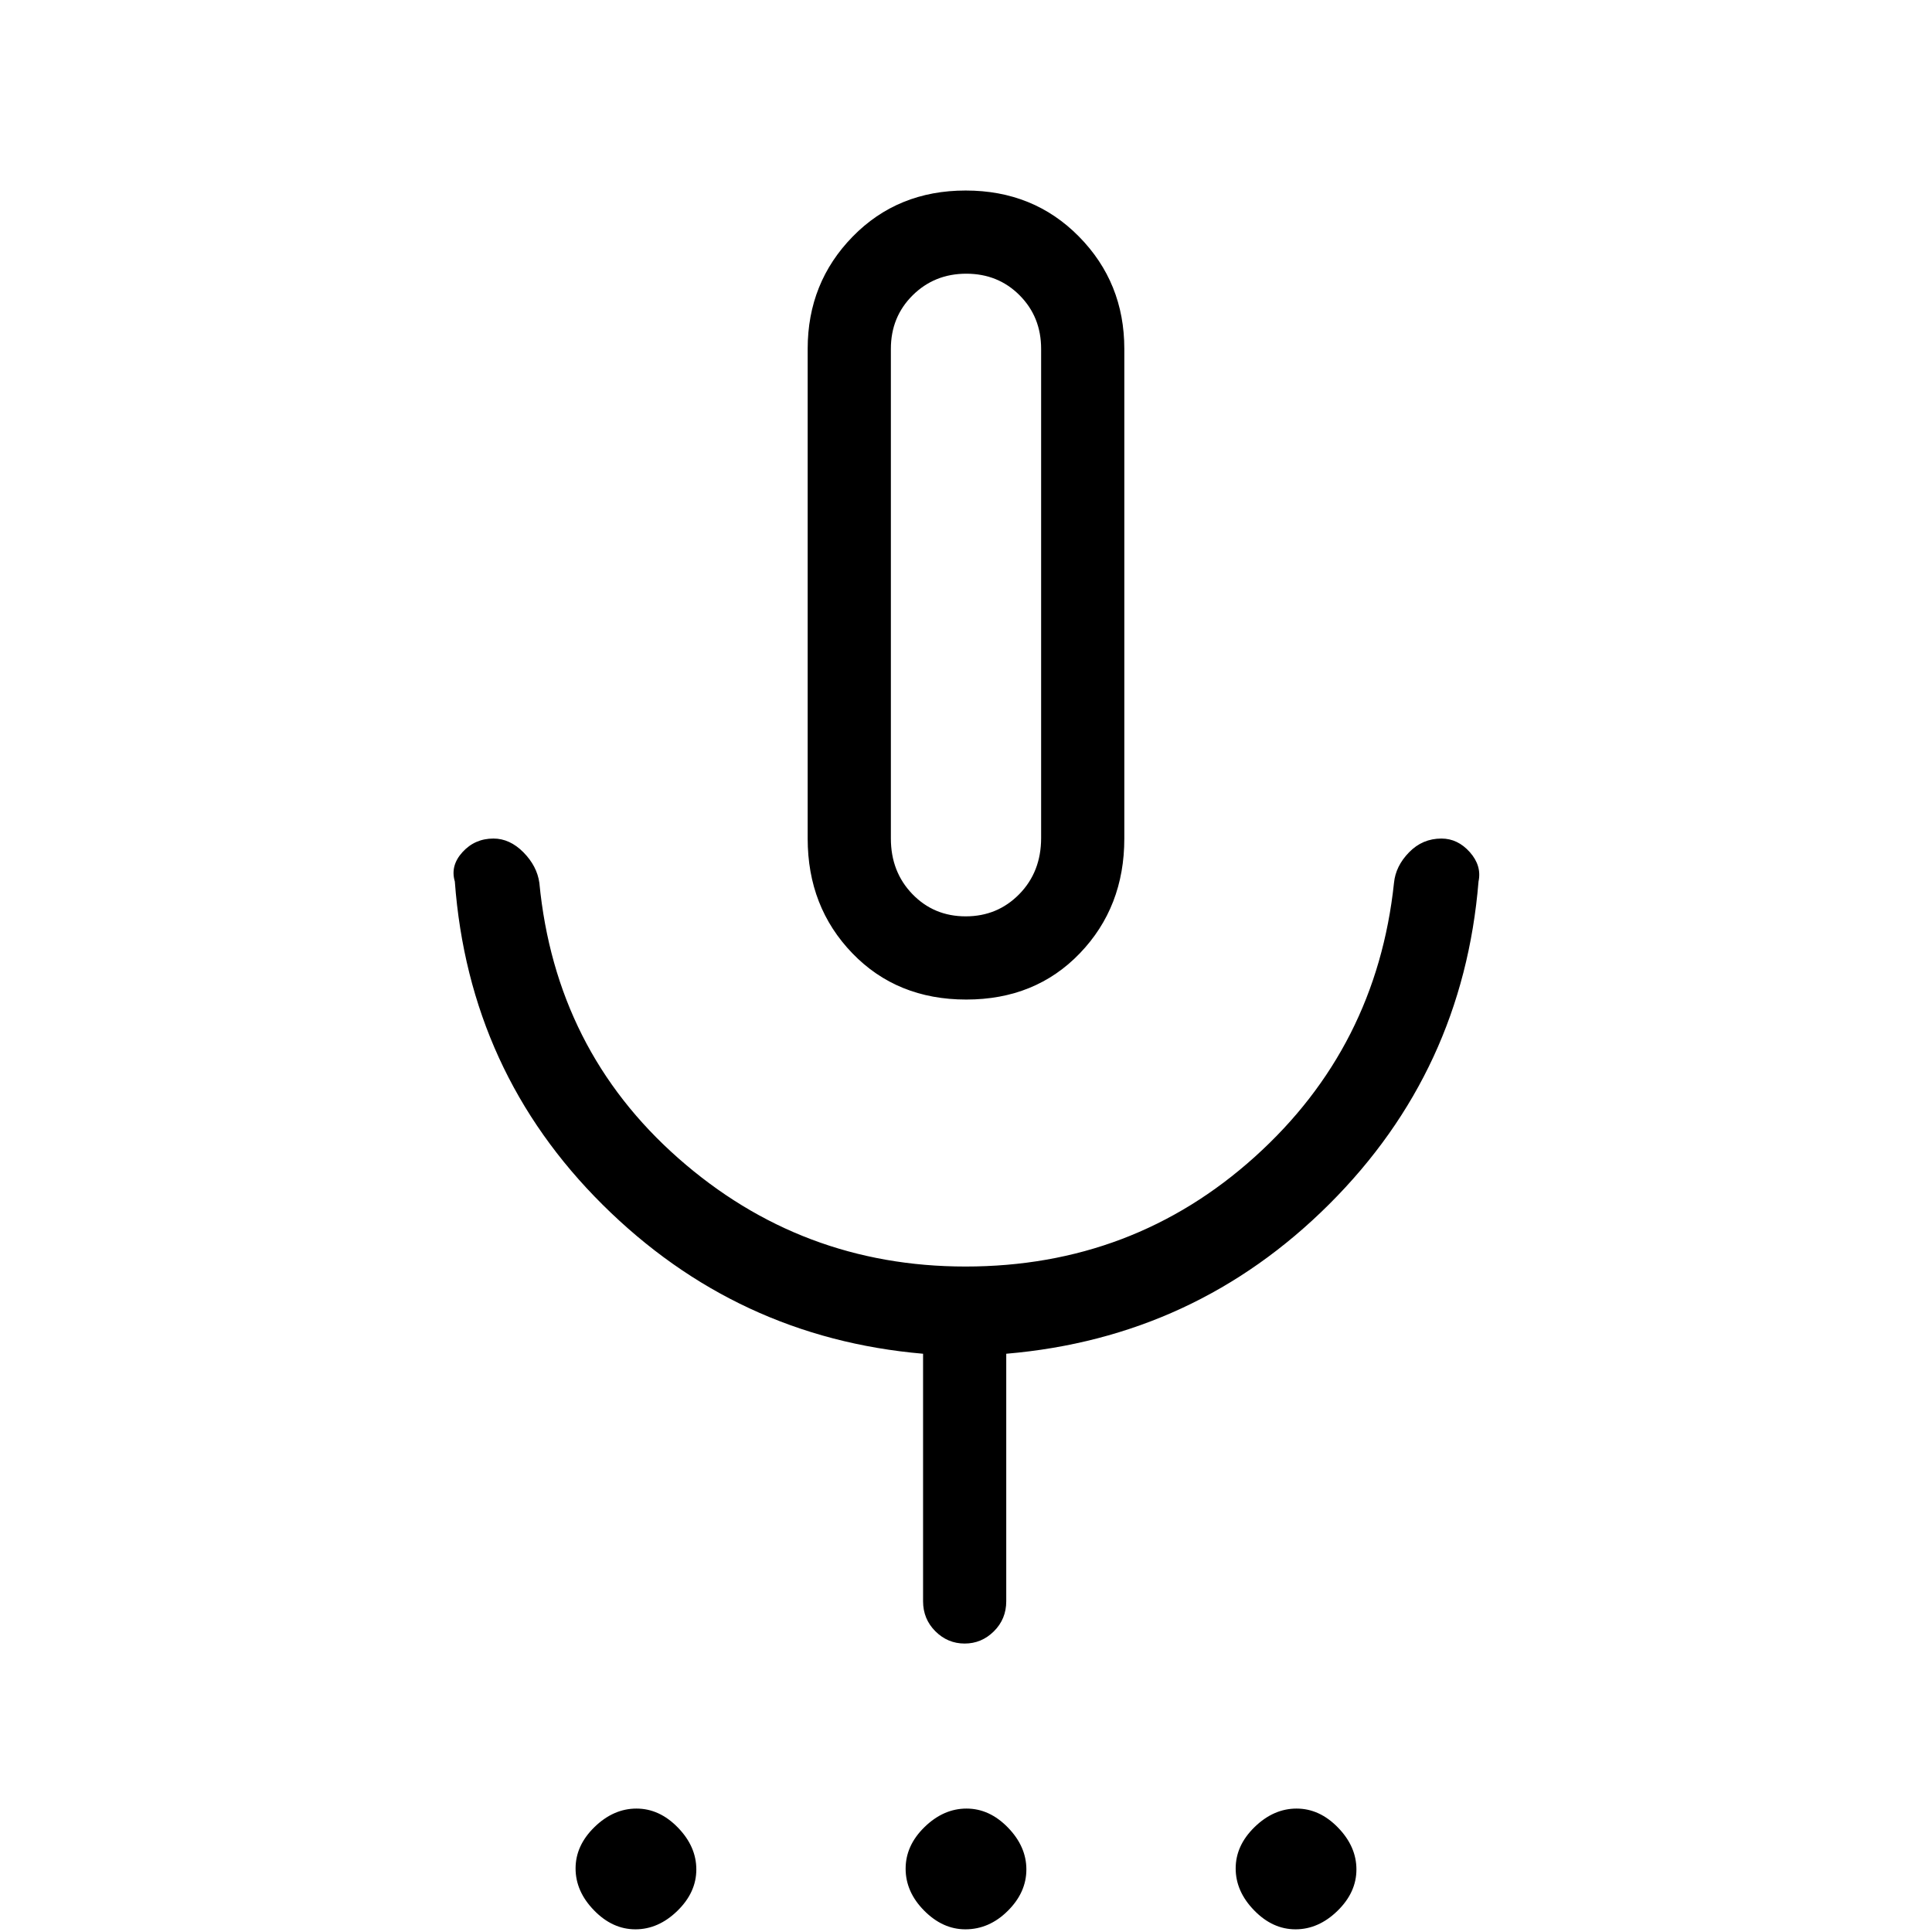 <svg xmlns="http://www.w3.org/2000/svg" height="40" viewBox="0 -960 960 960" width="40"><path d="M315.74-1.33q-11.41 0-20.57-9.43Q286-20.18 286-31.59q0-11.41 9.42-20.58 9.43-9.16 20.84-9.16t20.57 9.42Q346-42.49 346-31.08q0 11.41-9.42 20.58-9.43 9.17-20.84 9.17Zm163.94 0q-11.27 0-20.48-9.3-9.2-9.29-9.2-20.83t9.42-20.71q9.43-9.16 20.84-9.16t20.57 9.42Q510-42.49 510-31.08q0 11.41-9.24 20.58-9.23 9.17-21.08 9.17Zm164.06 0q-11.41 0-20.57-9.43Q614-20.18 614-31.59q0-11.41 9.42-20.58 9.43-9.16 20.84-9.16t20.57 9.42Q674-42.49 674-31.08q0 11.41-9.42 20.58-9.43 9.17-20.84 9.17Zm-163.62-462q-34.4 0-56.59-23-22.2-23-22.2-57v-243.34q0-32.89 22.37-55.77 22.38-22.89 56.14-22.89 33.77 0 56.3 22.89 22.53 22.88 22.53 55.77v243.34q0 34-22.08 57t-56.47 23Zm-.12-201Zm-21.33 500v-123q-92.67-8-159.17-74Q233-427.33 226-522q-2.33-7.84 3.81-14.59 6.15-6.74 15.39-6.74 8.13 0 14.89 6.84 6.75 6.84 7.91 15.16 8 83 69.04 136.83 61.04 53.83 142.72 53.83 83.24 0 143.74-54.5 60.5-54.5 69.17-136.16.81-8.32 7.48-15.16 6.66-6.84 16.09-6.84 8.09 0 14.09 6.74 6 6.75 4.34 14.59-7.67 94-74.17 160.33Q594-295.33 500-287.33v123q0 8.81-6.13 14.91-6.13 6.09-14.54 6.09-8.42 0-14.54-6.09-6.12-6.1-6.12-14.91Zm21.19-340.34q15.81 0 26.64-11.06 10.83-11.07 10.83-27.87v-243.07q0-15.86-10.69-26.6Q495.95-824 480.14-824t-26.64 10.73q-10.83 10.74-10.83 26.6v243.34q0 16.53 10.69 27.6 10.69 11.06 26.5 11.06Z"/></svg>
